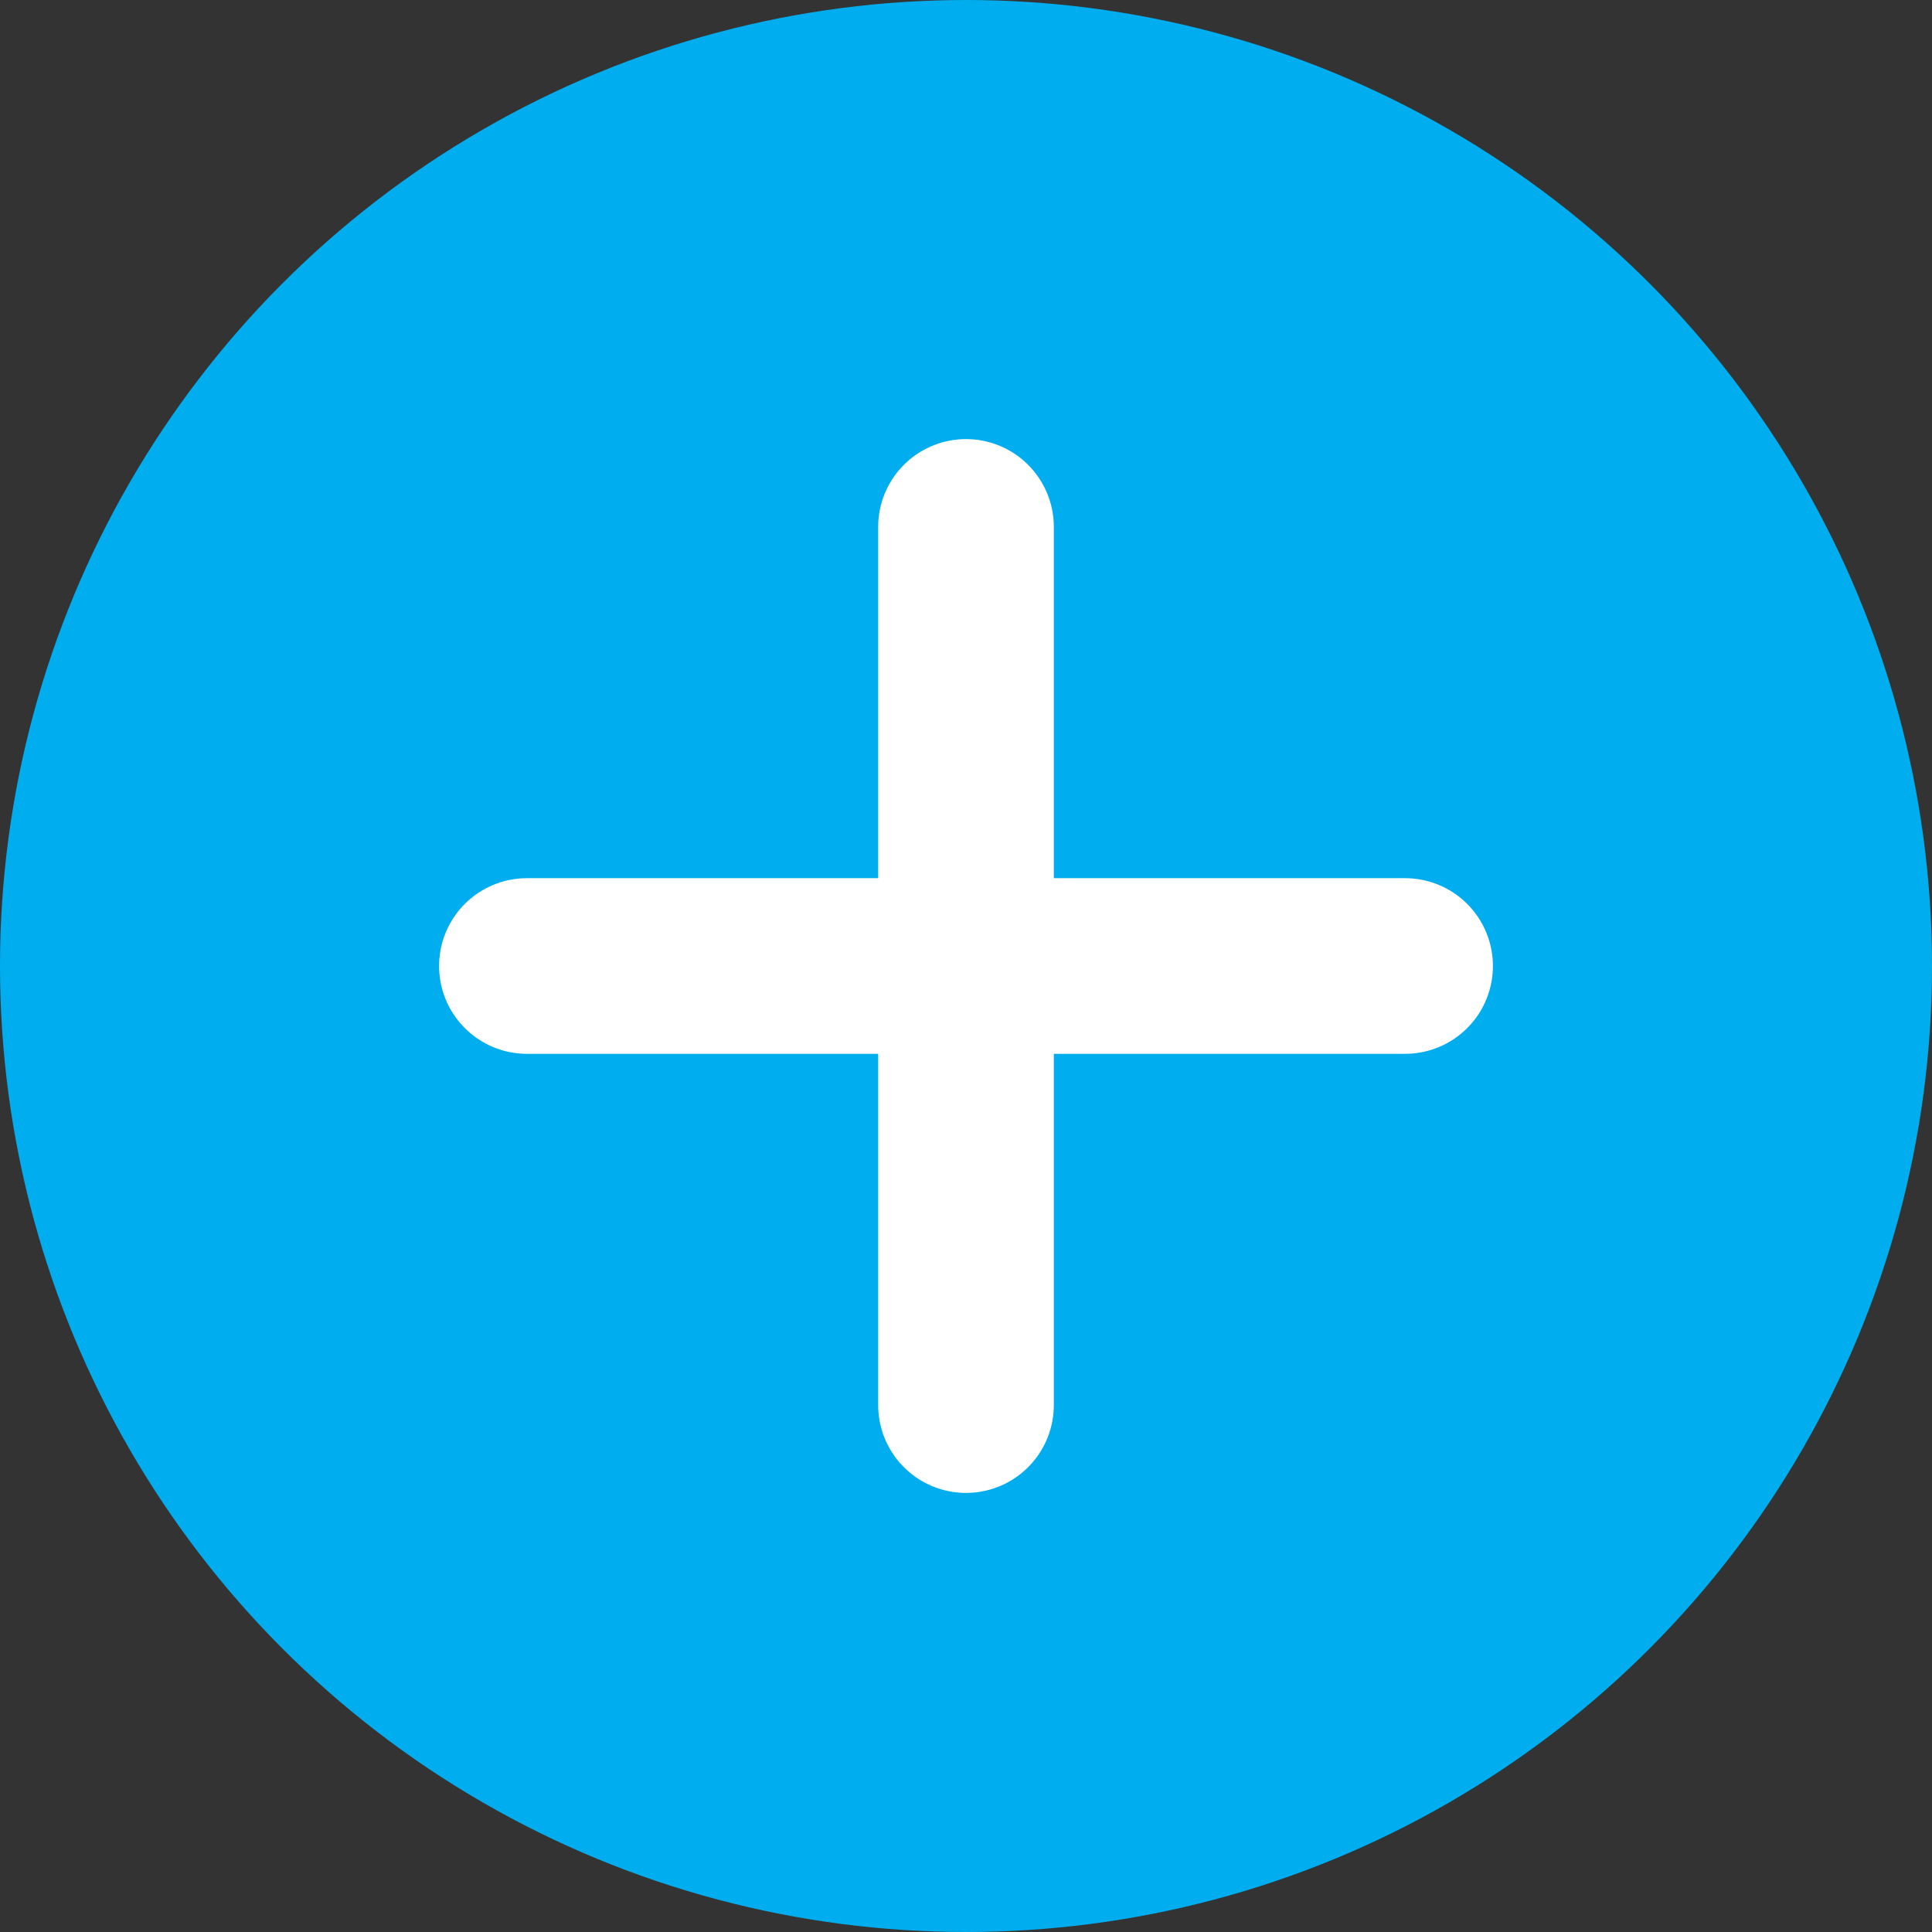 <svg xmlns="http://www.w3.org/2000/svg" viewBox="0 0 22 22"><rect x="0" y="0" width="22" height="22" fill="#333333" stroke="none"/><defs><style>.cls-1{fill:#00aeef;stroke:#00aeef;}.cls-1,.cls-2{stroke-linecap:round;stroke-linejoin:round;stroke-width:2px;}.cls-2{fill:none;stroke:#fff;}</style></defs><title>Asset 80</title><g id="Layer_2" data-name="Layer 2"><g id="main"><circle class="cls-1" cx="11" cy="11" r="10"/><line class="cls-2" x1="6" y1="11" x2="16" y2="11"/><line class="cls-2" x1="11" y1="6" x2="11" y2="16"/></g></g></svg>